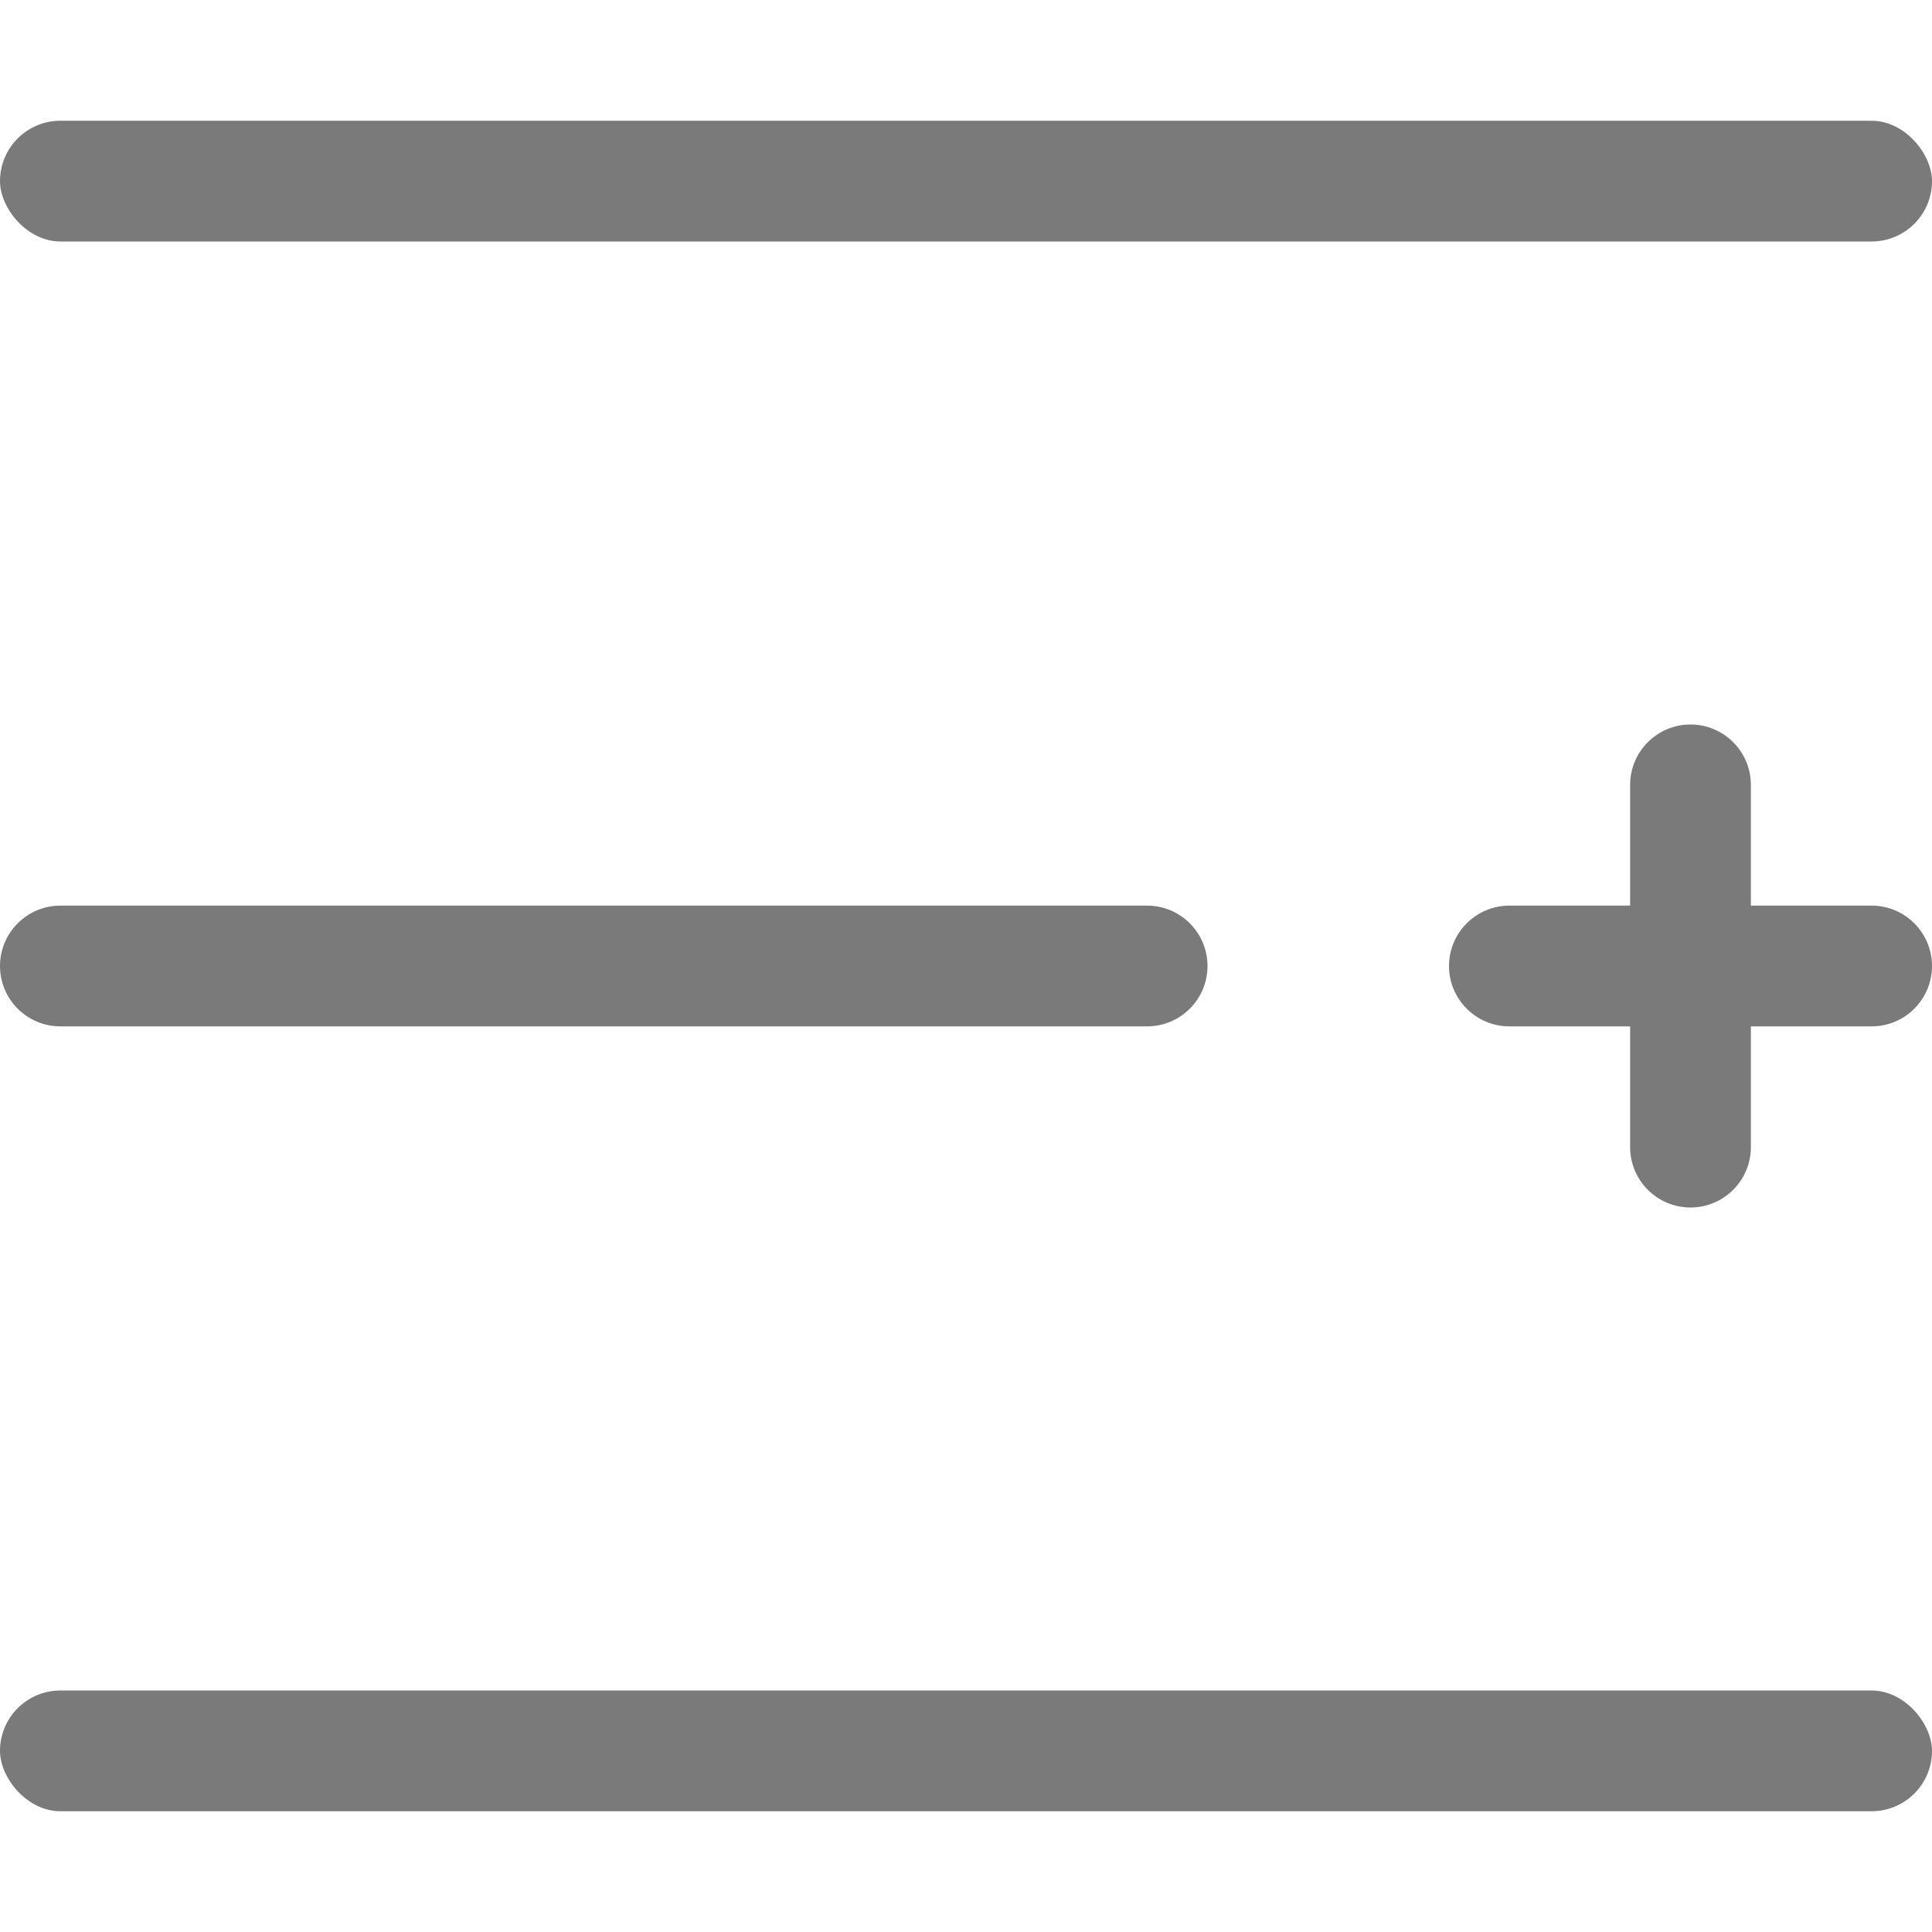 <svg width="16" height="16" viewBox="0 0 16 16" fill="none" xmlns="http://www.w3.org/2000/svg">
  <rect y="1" width="16" height="1" rx="0.5" fill="#7A7A7A"/>
  <path d="M0 8C0 7.724 0.224 7.5 0.5 7.5H9.5C9.776 7.5 10 7.724 10 8C10 8.276 9.776 8.5 9.5 8.5H0.5C0.224 8.5 0 8.276 0 8Z" fill="#7A7A7A"/>
  <path d="M12 8C12 7.724 12.224 7.5 12.5 7.5H15.5C15.776 7.5 16 7.724 16 8C16 8.276 15.776 8.5 15.5 8.5H12.5C12.224 8.5 12 8.276 12 8Z" fill="#7A7A7A"/>
  <path d="M14 10C13.724 10 13.5 9.776 13.5 9.5L13.5 6.5C13.5 6.224 13.724 6 14 6C14.276 6 14.5 6.224 14.5 6.5L14.5 9.5C14.5 9.776 14.276 10 14 10Z" fill="#7A7A7A"/>
  <rect y="14" width="16" height="1" rx="0.5" fill="#7A7A7A"/>
</svg>
